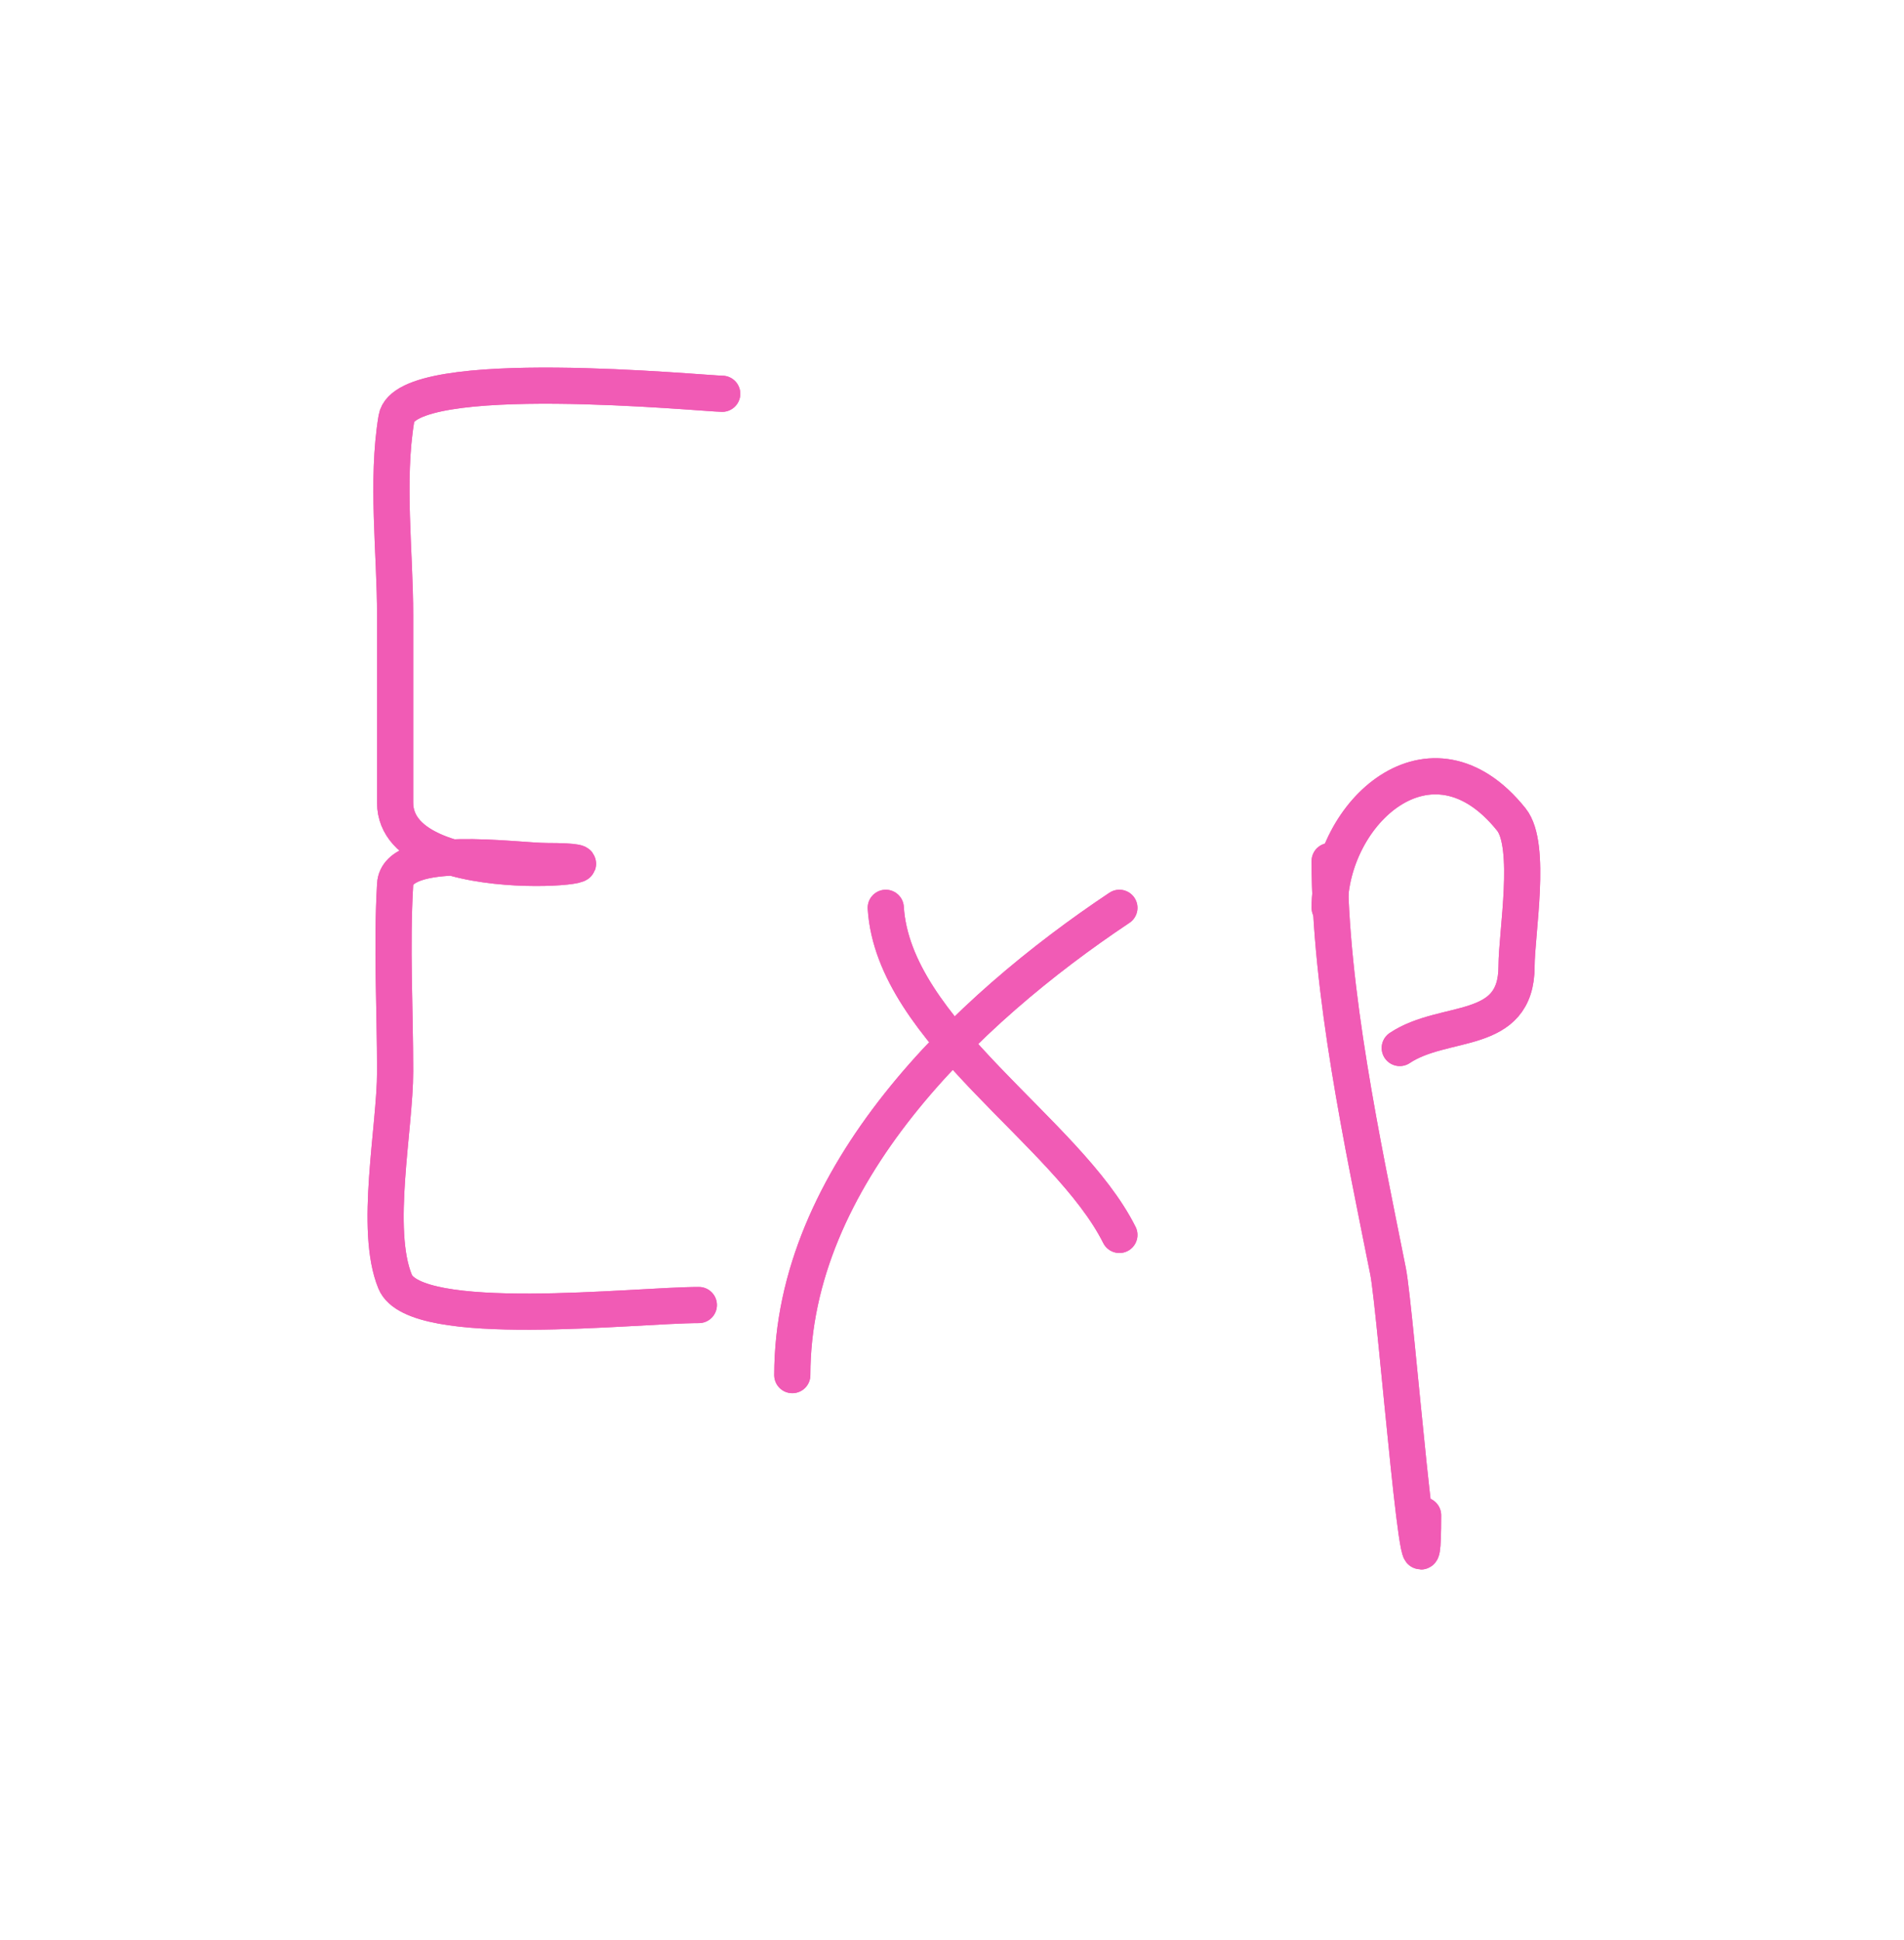 <svg width="158" height="161" viewBox="0 0 158 161" fill="none" xmlns="http://www.w3.org/2000/svg">
<g filter="url(#filter0_f_12_332)">
<path d="M59.932 32.672C58.463 32.672 33.649 30.207 32.897 34.719C32.033 39.904 32.789 45.831 32.789 51.09C32.789 56.261 32.789 61.431 32.789 66.6C32.789 74.466 55.457 71.447 45.391 71.447C42.749 71.447 32.991 69.954 32.789 73.386C32.488 78.516 32.789 83.757 32.789 88.896C32.789 93.595 31.013 102.031 32.789 106.345C34.457 110.395 52.694 108.284 57.993 108.284" stroke="#F15BB5" stroke-width="3" stroke-linecap="round"/>
<path d="M73.503 75.325C74.146 85.611 88.585 93.856 92.891 102.467" stroke="#F15BB5" stroke-width="3" stroke-linecap="round"/>
<path d="M65.748 114.1C65.748 97.561 80.204 83.783 92.891 75.325" stroke="#F15BB5" stroke-width="3" stroke-linecap="round"/>
<path d="M110.339 71.447C110.339 82.197 113.077 94.936 115.186 105.483C115.828 108.692 118.094 138.038 118.094 125.732" stroke="#F15BB5" stroke-width="3" stroke-linecap="round"/>
<path d="M110.339 75.325C110.339 67.434 118.745 59.659 125.418 68.001C127.149 70.164 125.849 77.439 125.849 80.172C125.849 86.057 119.878 84.476 116.156 86.957" stroke="#F15BB5" stroke-width="3" stroke-linecap="round"/>
</g>
<path d="M59.932 32.672C58.463 32.672 33.649 30.207 32.897 34.719C32.033 39.904 32.789 45.831 32.789 51.09C32.789 56.261 32.789 61.431 32.789 66.6C32.789 74.466 55.457 71.447 45.391 71.447C42.749 71.447 32.991 69.954 32.789 73.386C32.488 78.516 32.789 83.757 32.789 88.896C32.789 93.595 31.013 102.031 32.789 106.345C34.457 110.395 52.694 108.284 57.993 108.284" stroke="#F15BB5" stroke-width="3" stroke-linecap="round"/>
<path d="M73.503 75.325C74.146 85.611 88.585 93.856 92.891 102.467" stroke="#F15BB5" stroke-width="3" stroke-linecap="round"/>
<path d="M65.748 114.1C65.748 97.561 80.204 83.783 92.891 75.325" stroke="#F15BB5" stroke-width="3" stroke-linecap="round"/>
<path d="M110.339 71.447C110.339 82.197 113.077 94.936 115.186 105.483C115.828 108.692 118.094 138.038 118.094 125.732" stroke="#F15BB5" stroke-width="3" stroke-linecap="round"/>
<path d="M110.339 75.325C110.339 67.434 118.745 59.659 125.418 68.001C127.149 70.164 125.849 77.439 125.849 80.172C125.849 86.057 119.878 84.476 116.156 86.957" stroke="#F15BB5" stroke-width="3" stroke-linecap="round"/>
<defs>
<filter id="filter0_f_12_332" x="0.499" y="0.5" width="157.318" height="159.73" filterUnits="userSpaceOnUse" color-interpolation-filters="sRGB">
<feFlood flood-opacity="0" result="BackgroundImageFix"/>
<feBlend mode="normal" in="SourceGraphic" in2="BackgroundImageFix" result="shape"/>
<feGaussianBlur stdDeviation="15" result="effect1_foregroundBlur_12_332"/>
</filter>
</defs>
</svg>
